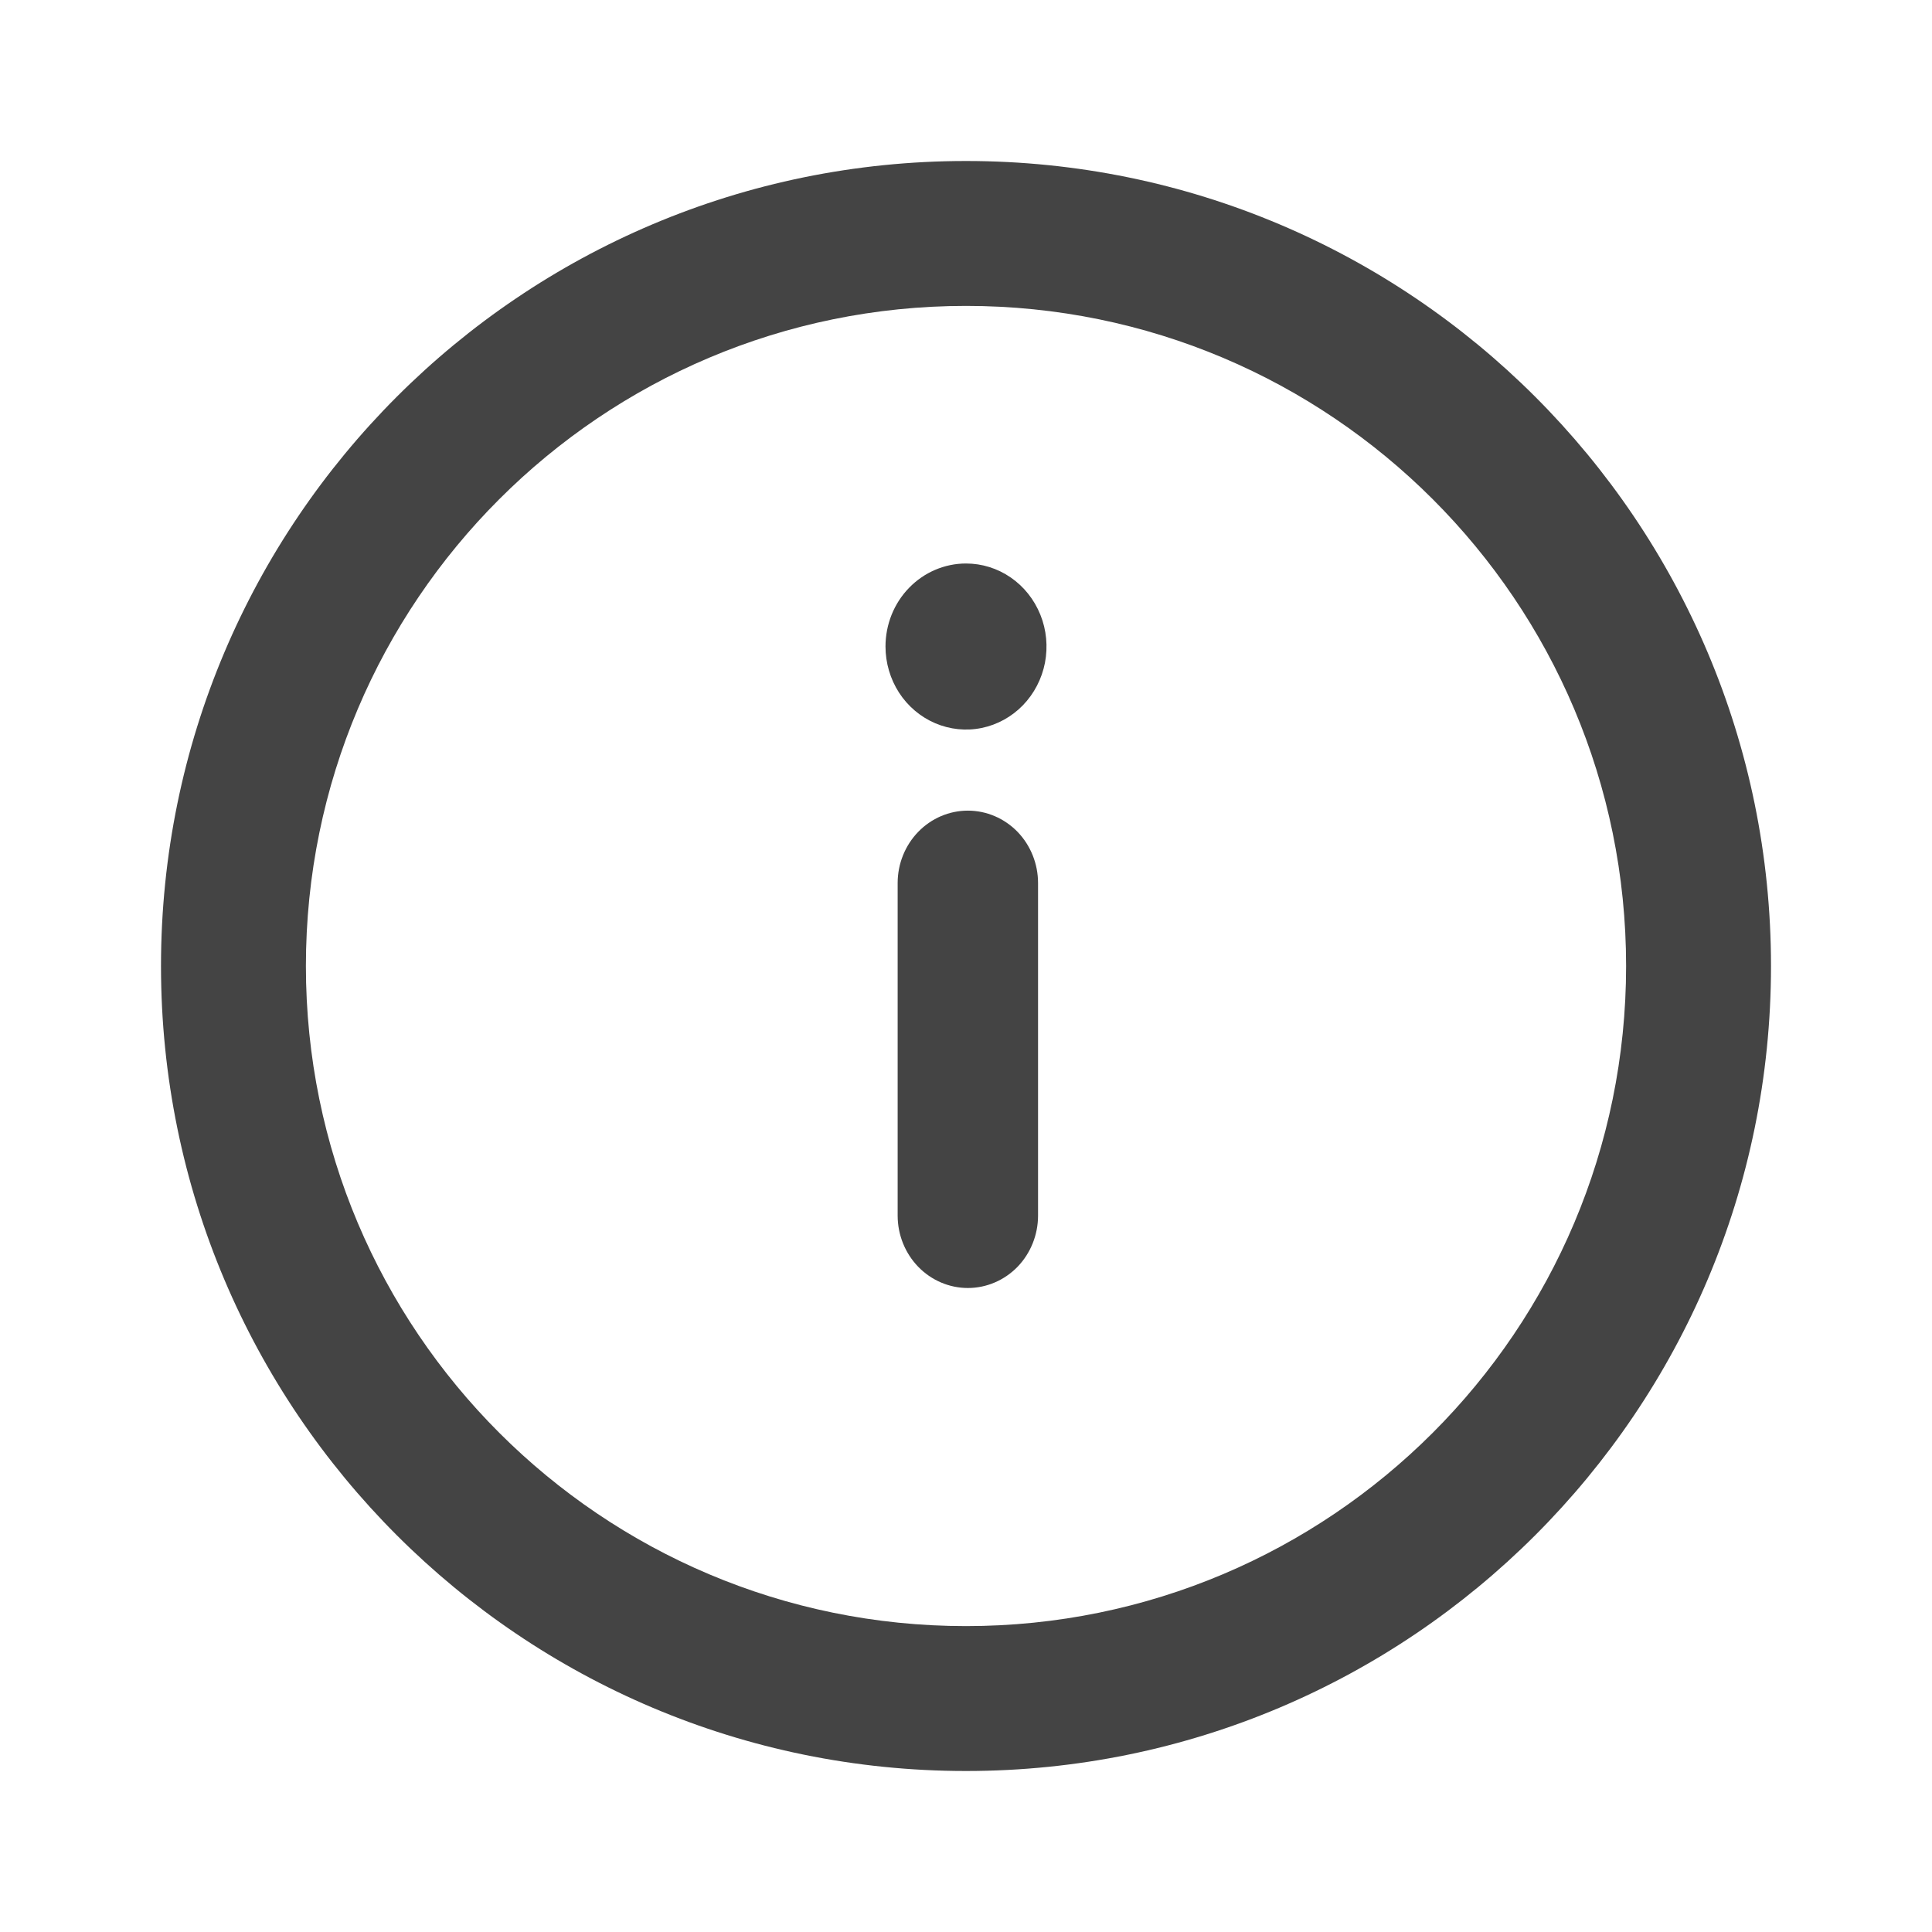 <svg width="24" height="24" viewBox="0 0 24 24" fill="none" xmlns="http://www.w3.org/2000/svg">
<mask id="mask0_593_801" style="mask-type:alpha" maskUnits="userSpaceOnUse" x="0" y="0" width="24" height="24">
<rect width="24" height="24" fill="#D9D9D9"/>
</mask>
<g mask="url(#mask0_593_801)">
<path fill-rule="evenodd" clip-rule="evenodd" d="M12 20.2C16.529 20.2 20.2 16.529 20.2 12C20.2 7.471 16.529 3.8 12 3.8C7.471 3.8 3.8 7.471 3.8 12C3.8 16.529 7.471 20.2 12 20.2ZM12 22C17.523 22 22 17.523 22 12C22 6.477 17.523 2 12 2C6.477 2 2 6.477 2 12C2 17.523 6.477 22 12 22Z" fill="#444444"/>
<path d="M12.895 15.101C12.895 15.339 12.803 15.568 12.64 15.737C12.476 15.905 12.255 16 12.023 16C11.792 16 11.57 15.905 11.407 15.737C11.243 15.568 11.151 15.339 11.151 15.101L11.151 10.969C11.151 10.731 11.243 10.502 11.407 10.333C11.57 10.165 11.792 10.07 12.023 10.07C12.255 10.07 12.476 10.165 12.64 10.333C12.803 10.502 12.895 10.731 12.895 10.969L12.895 15.101ZM12 7C12.198 7 12.391 7.06 12.556 7.174C12.72 7.287 12.848 7.448 12.924 7.637C13 7.825 13.019 8.032 12.981 8.233C12.942 8.433 12.847 8.616 12.707 8.761C12.567 8.905 12.389 9.003 12.195 9.043C12.001 9.083 11.8 9.062 11.617 8.984C11.435 8.906 11.278 8.774 11.168 8.604C11.059 8.435 11 8.235 11 8.031C11 7.758 11.105 7.495 11.293 7.302C11.48 7.109 11.735 7 12 7Z" fill="#444444"/>
</g>
</svg>
